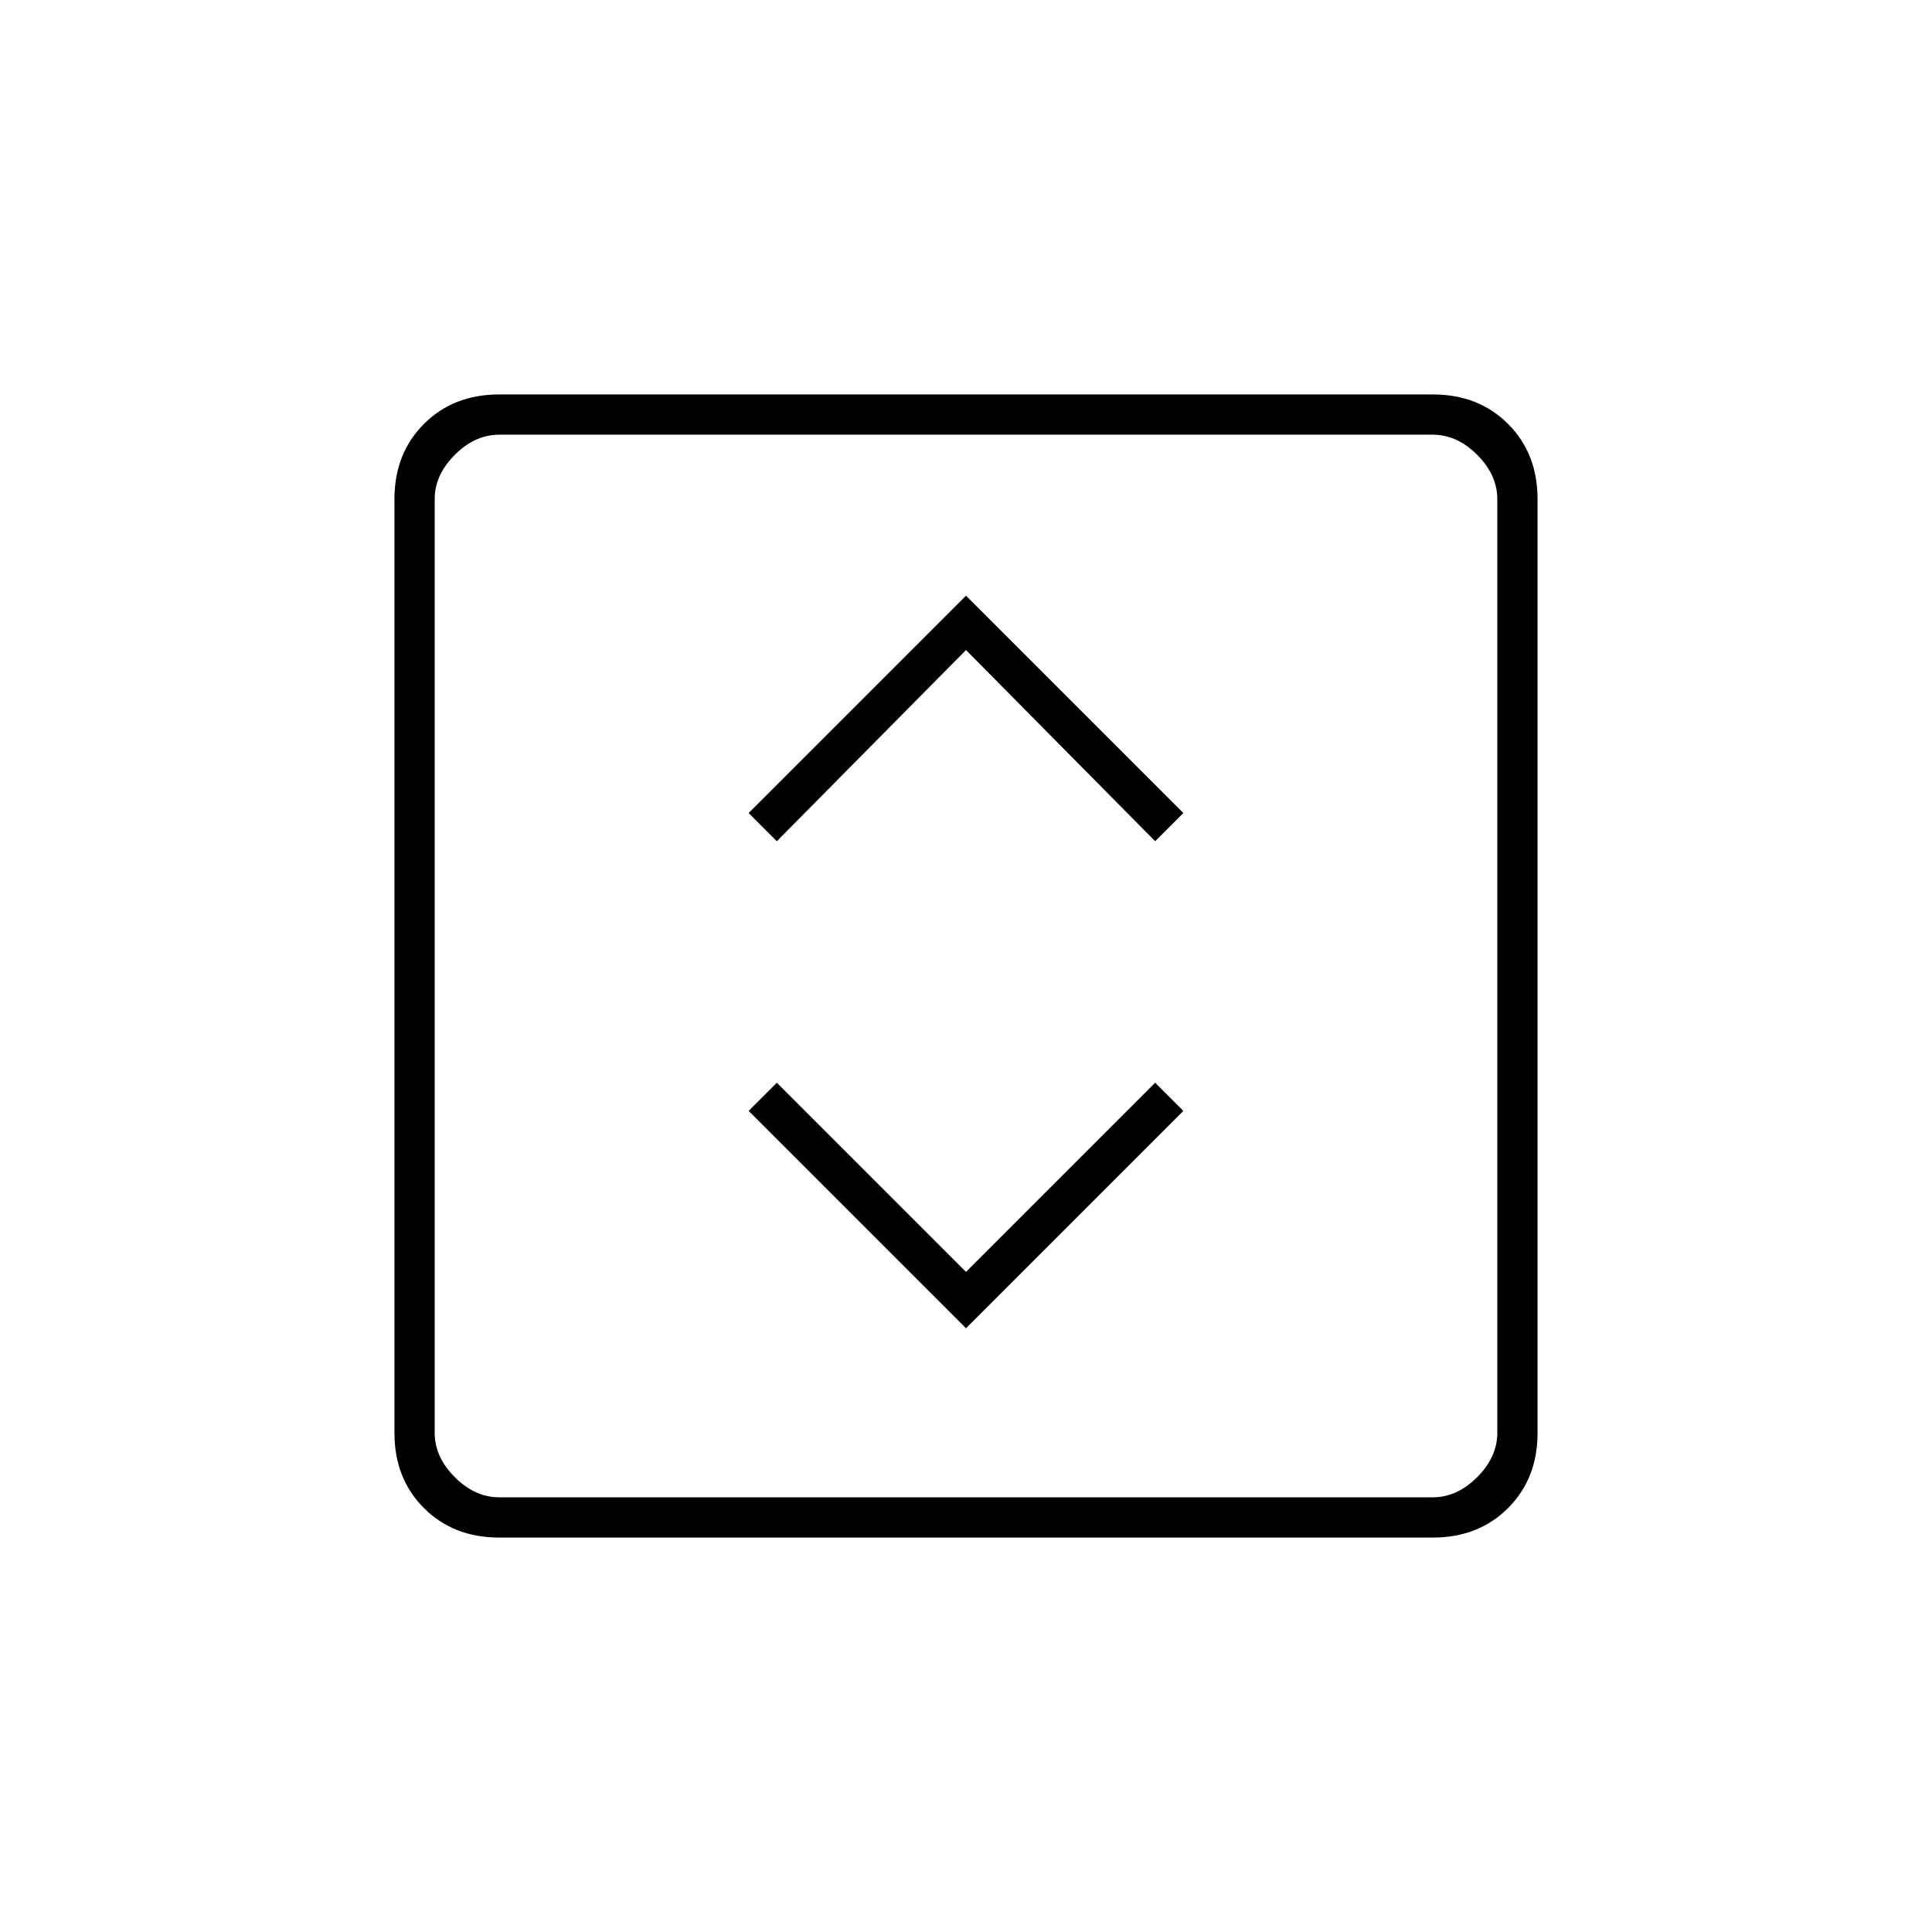 <svg xmlns="http://www.w3.org/2000/svg" height="20" viewBox="0 -960 960 960" width="20"><path d="m480-300 108-108-14-14-94 94-94-94-14 14 108 108Zm-94-242 94-95 94 95 14-14-108-108-108 108 14 14ZM248-196q-22.7 0-37.35-14.65Q196-225.3 196-248v-464q0-22.7 14.65-37.35Q225.3-764 248-764h464q22.7 0 37.35 14.65Q764-734.7 764-712v464q0 22.7-14.65 37.35Q734.7-196 712-196H248Zm0-20h464q12 0 22-10t10-22v-464q0-12-10-22t-22-10H248q-12 0-22 10t-10 22v464q0 12 10 22t22 10Zm-32-528v528-528Z"/></svg>